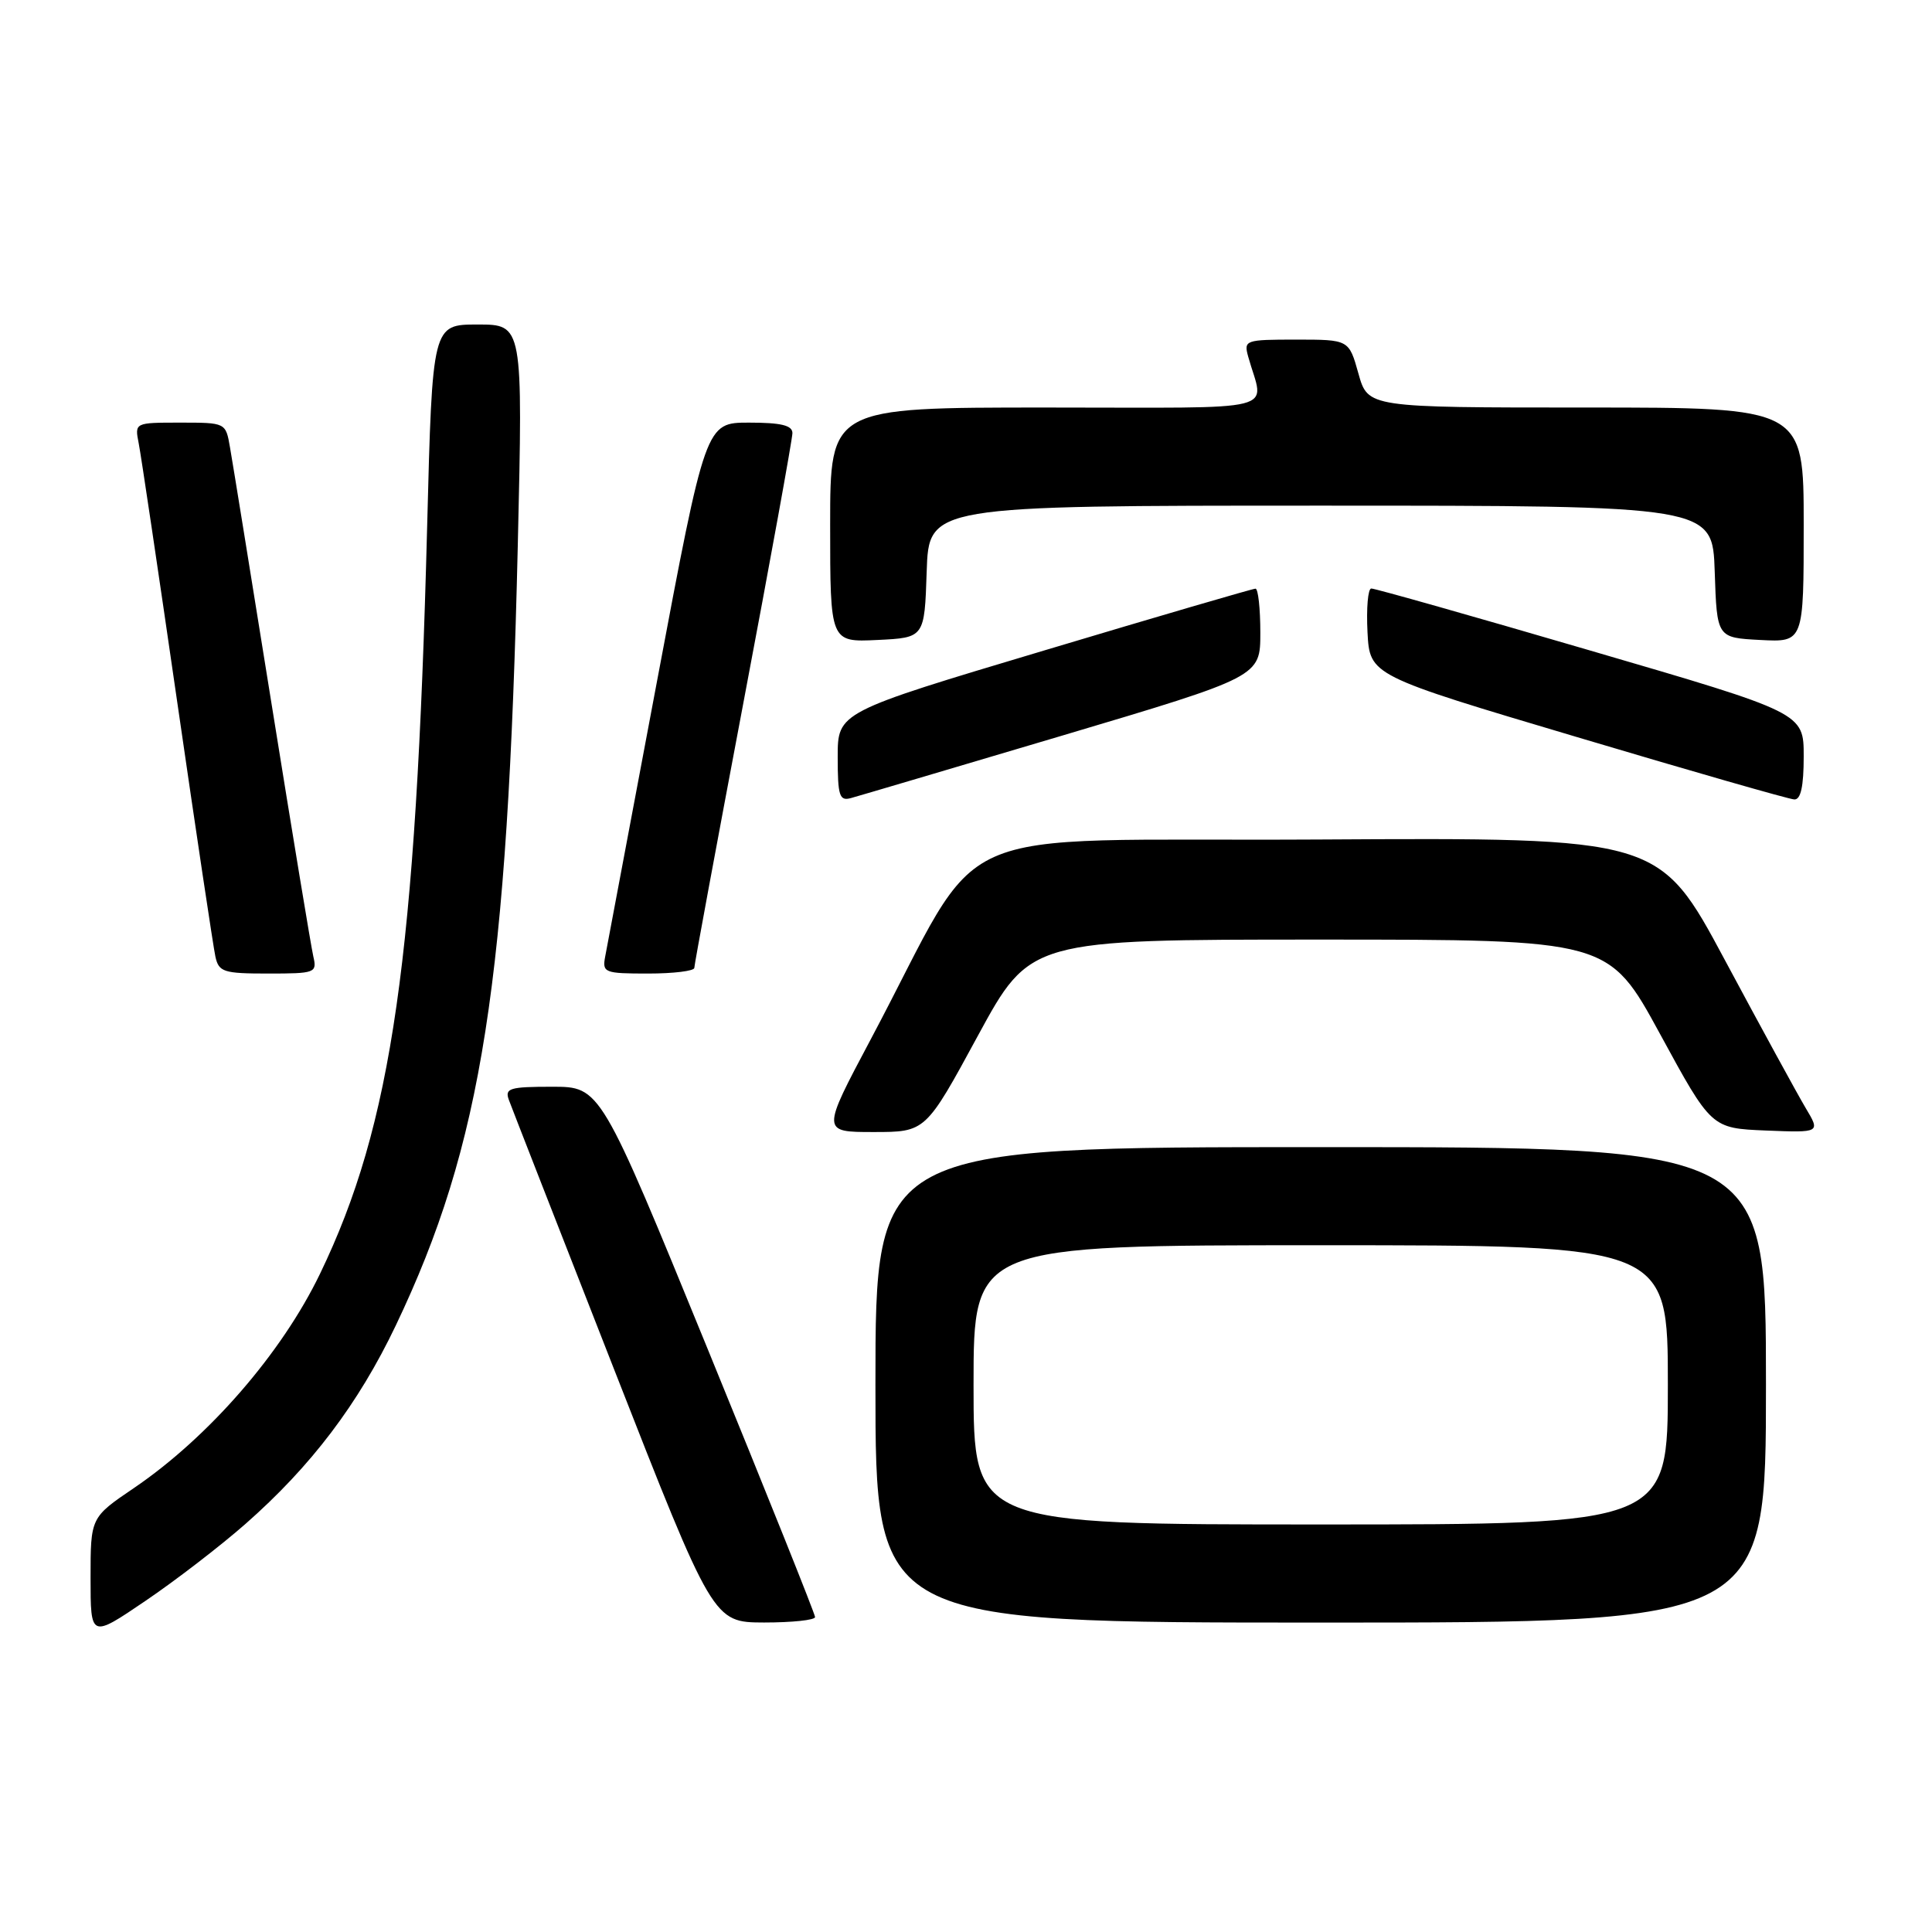 <?xml version="1.0" encoding="UTF-8" standalone="no"?>
<!DOCTYPE svg PUBLIC "-//W3C//DTD SVG 1.1//EN" "http://www.w3.org/Graphics/SVG/1.1/DTD/svg11.dtd" >
<svg xmlns="http://www.w3.org/2000/svg" xmlns:xlink="http://www.w3.org/1999/xlink" version="1.1" viewBox="0 0 256 256">
 <g >
 <path fill="currentColor"
d=" M 32.50 201.95 C 41.21 194.30 47.48 186.03 52.44 175.64 C 63.89 151.64 67.26 130.10 68.61 72.25 C 69.29 43.00 69.29 43.00 63.29 43.00 C 57.29 43.00 57.29 43.00 56.60 69.75 C 55.12 126.96 51.96 149.00 42.40 168.79 C 37.32 179.32 27.66 190.43 17.75 197.17 C 12.00 201.07 12.00 201.07 12.00 209.07 C 12.00 217.06 12.00 217.06 19.25 212.14 C 23.24 209.44 29.20 204.85 32.50 201.95 Z  M 108.00 214.27 C 108.00 213.87 101.60 197.90 93.78 178.77 C 79.56 144.00 79.56 144.00 73.17 144.00 C 67.51 144.00 66.86 144.20 67.43 145.75 C 67.78 146.71 74.02 162.68 81.29 181.24 C 94.50 214.97 94.50 214.97 101.25 214.99 C 104.96 214.99 108.00 214.67 108.00 214.27 Z  M 234.00 183.50 C 234.00 152.00 234.00 152.00 175.00 152.00 C 116.00 152.00 116.00 152.00 116.00 183.50 C 116.00 215.00 116.00 215.00 175.00 215.00 C 234.00 215.00 234.00 215.00 234.00 183.50 Z  M 129.57 137.25 C 136.50 124.50 136.50 124.50 174.83 124.50 C 213.15 124.50 213.15 124.50 219.96 137.00 C 226.76 149.50 226.76 149.50 233.99 149.80 C 241.22 150.09 241.22 150.09 239.25 146.80 C 238.17 144.98 233.36 136.18 228.57 127.24 C 219.86 110.98 219.86 110.98 174.70 111.24 C 123.65 111.53 131.05 108.23 115.36 137.75 C 108.85 150.00 108.85 150.00 115.75 150.00 C 122.65 150.00 122.65 150.00 129.57 137.25 Z  M 41.52 126.75 C 41.23 125.51 38.76 110.55 36.02 93.50 C 33.28 76.45 30.79 61.04 30.47 59.25 C 29.91 56.00 29.90 56.00 23.88 56.00 C 17.84 56.00 17.84 56.00 18.38 58.75 C 18.68 60.26 20.97 75.67 23.48 93.00 C 25.99 110.33 28.27 125.51 28.54 126.75 C 28.99 128.80 29.61 129.00 35.54 129.00 C 41.77 129.00 42.02 128.91 41.52 126.75 Z  M 92.00 128.25 C 92.00 127.84 94.93 112.04 98.50 93.14 C 102.08 74.24 105.00 58.15 105.00 57.39 C 105.00 56.36 103.49 56.00 99.25 56.00 C 93.50 56.00 93.50 56.00 87.06 90.25 C 83.52 109.09 80.43 125.51 80.19 126.75 C 79.79 128.88 80.08 129.00 85.88 129.00 C 89.25 129.00 92.00 128.66 92.00 128.25 Z  M 140.75 97.47 C 167.00 89.66 167.00 89.66 167.00 83.83 C 167.00 80.62 166.71 78.00 166.36 78.00 C 166.01 78.00 153.41 81.68 138.36 86.19 C 111.00 94.37 111.00 94.37 111.00 100.30 C 111.00 105.47 111.23 106.17 112.75 105.75 C 113.71 105.49 126.31 101.76 140.75 97.47 Z  M 239.00 100.23 C 239.00 94.46 239.00 94.46 210.75 86.21 C 195.21 81.66 182.14 77.96 181.70 77.98 C 181.26 77.99 181.04 80.59 181.20 83.75 C 181.50 89.50 181.50 89.50 209.00 97.68 C 224.12 102.19 237.06 105.90 237.75 105.93 C 238.61 105.98 239.00 104.21 239.00 100.23 Z  M 122.79 75.75 C 123.08 67.00 123.08 67.00 175.00 67.00 C 226.92 67.00 226.92 67.00 227.21 75.75 C 227.50 84.50 227.50 84.50 233.25 84.80 C 239.00 85.10 239.00 85.10 239.00 69.55 C 239.00 54.00 239.00 54.00 210.13 54.00 C 181.26 54.00 181.26 54.00 180.00 49.50 C 178.74 45.00 178.74 45.00 171.75 45.00 C 164.99 45.00 164.79 45.07 165.39 47.25 C 167.48 54.78 170.58 54.00 138.61 54.00 C 110.00 54.00 110.00 54.00 110.00 69.55 C 110.00 85.10 110.00 85.10 116.25 84.80 C 122.50 84.50 122.50 84.50 122.79 75.75 Z  M 129.00 183.50 C 129.00 165.00 129.00 165.00 175.00 165.00 C 221.00 165.00 221.00 165.00 221.00 183.50 C 221.00 202.00 221.00 202.00 175.00 202.00 C 129.00 202.00 129.00 202.00 129.00 183.50 Z "/>
</g>
</svg>